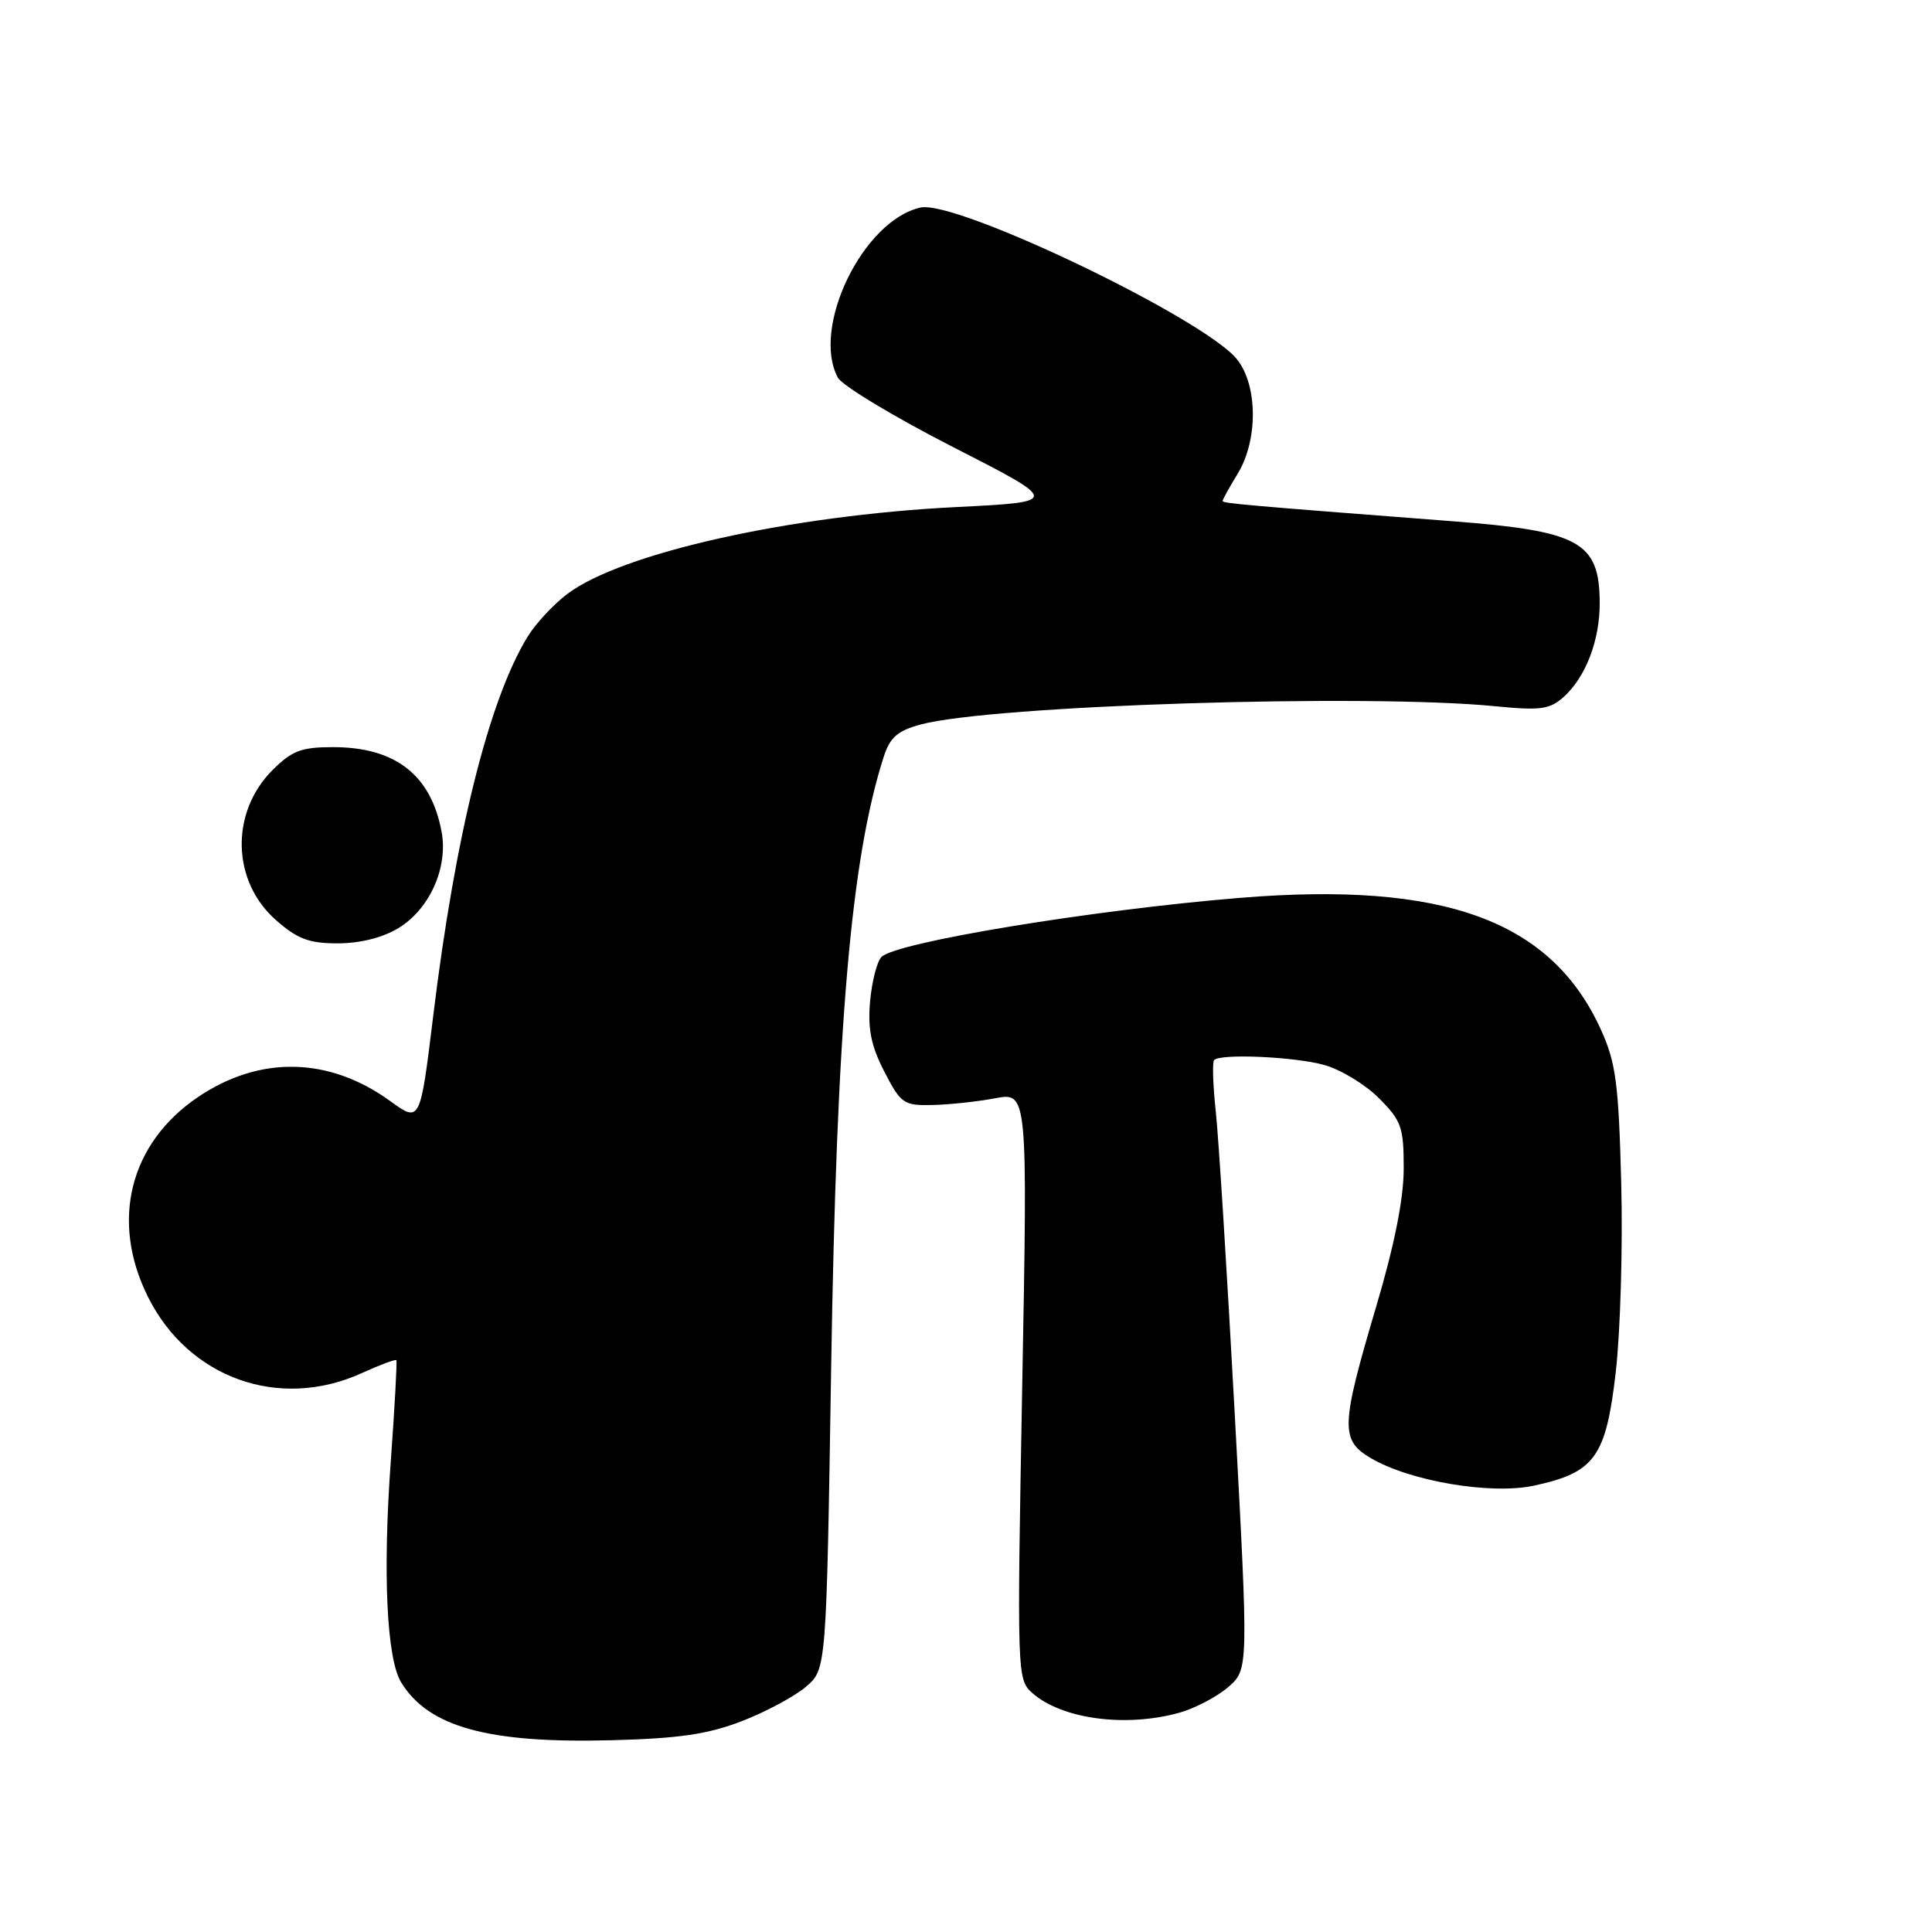 <?xml version="1.0" encoding="UTF-8" standalone="no"?>
<!DOCTYPE svg PUBLIC "-//W3C//DTD SVG 1.1//EN" "http://www.w3.org/Graphics/SVG/1.1/DTD/svg11.dtd" >
<svg xmlns="http://www.w3.org/2000/svg" xmlns:xlink="http://www.w3.org/1999/xlink" version="1.1" viewBox="0 0 256 256">
 <g >
 <path fill="currentColor"
d=" M 98.30 228.06 C 101.49 226.83 105.31 224.77 106.80 223.50 C 109.50 221.18 109.50 221.18 110.13 181.34 C 110.85 135.90 112.75 113.82 117.10 100.27 C 117.93 97.70 118.93 96.83 121.99 96.00 C 131.42 93.46 180.95 91.89 198.13 93.58 C 204.09 94.17 205.34 94.00 207.16 92.38 C 210.12 89.74 212.01 84.81 211.97 79.78 C 211.91 71.79 209.28 70.35 192.36 69.06 C 164.62 66.93 162.00 66.69 162.00 66.38 C 162.00 66.20 162.90 64.57 164.00 62.77 C 166.70 58.34 166.67 51.13 163.94 47.65 C 159.72 42.28 126.75 26.46 121.98 27.50 C 114.37 29.18 107.46 43.39 111.02 50.04 C 111.59 51.09 118.45 55.23 126.27 59.23 C 140.50 66.50 140.50 66.50 126.68 67.19 C 104.67 68.29 82.34 73.28 75.16 78.71 C 73.33 80.10 70.96 82.64 69.91 84.37 C 64.78 92.72 60.32 110.63 57.40 134.64 C 55.67 148.78 55.67 148.78 51.68 145.88 C 43.59 140.03 34.41 139.84 26.23 145.37 C 17.17 151.50 14.60 161.79 19.60 171.83 C 24.97 182.61 36.99 186.91 47.90 181.96 C 50.32 180.86 52.40 180.08 52.52 180.23 C 52.63 180.38 52.31 186.35 51.79 193.50 C 50.70 208.43 51.23 219.78 53.16 222.93 C 56.79 228.85 64.69 231.02 81.00 230.59 C 89.99 230.36 93.77 229.80 98.30 228.06 Z  M 156.25 226.95 C 158.31 226.38 161.22 224.85 162.72 223.57 C 165.44 221.22 165.44 221.22 163.61 187.36 C 162.60 168.74 161.47 150.67 161.09 147.21 C 160.72 143.75 160.62 140.71 160.88 140.46 C 161.75 139.58 171.53 140.02 175.45 141.11 C 177.63 141.71 180.89 143.69 182.70 145.50 C 185.70 148.50 186.00 149.34 186.00 154.82 C 186.00 158.83 184.78 164.95 182.34 173.17 C 177.65 189.00 177.59 190.82 181.64 193.21 C 186.84 196.27 197.55 198.08 203.24 196.86 C 211.33 195.12 212.80 193.08 214.10 181.78 C 214.71 176.43 215.04 165.18 214.82 156.78 C 214.48 143.58 214.11 140.82 212.16 136.50 C 205.59 121.97 191.38 116.76 164.31 118.97 C 144.68 120.58 118.75 124.85 116.80 126.80 C 116.21 127.39 115.53 130.05 115.29 132.69 C 114.97 136.35 115.42 138.58 117.18 142.00 C 119.36 146.23 119.74 146.50 123.50 146.42 C 125.70 146.38 129.45 145.98 131.84 145.53 C 136.17 144.72 136.17 144.72 135.45 183.61 C 134.75 221.84 134.77 222.53 136.76 224.31 C 140.65 227.78 149.11 228.93 156.25 226.95 Z  M 52.81 122.97 C 56.94 120.45 59.40 114.95 58.51 110.19 C 57.10 102.67 52.38 99.00 44.13 99.00 C 39.92 99.00 38.69 99.47 36.11 102.04 C 30.49 107.66 30.70 116.77 36.57 121.92 C 39.42 124.43 40.94 125.00 44.78 125.00 C 47.75 124.99 50.73 124.24 52.81 122.97 Z "/>
</g>
</svg>